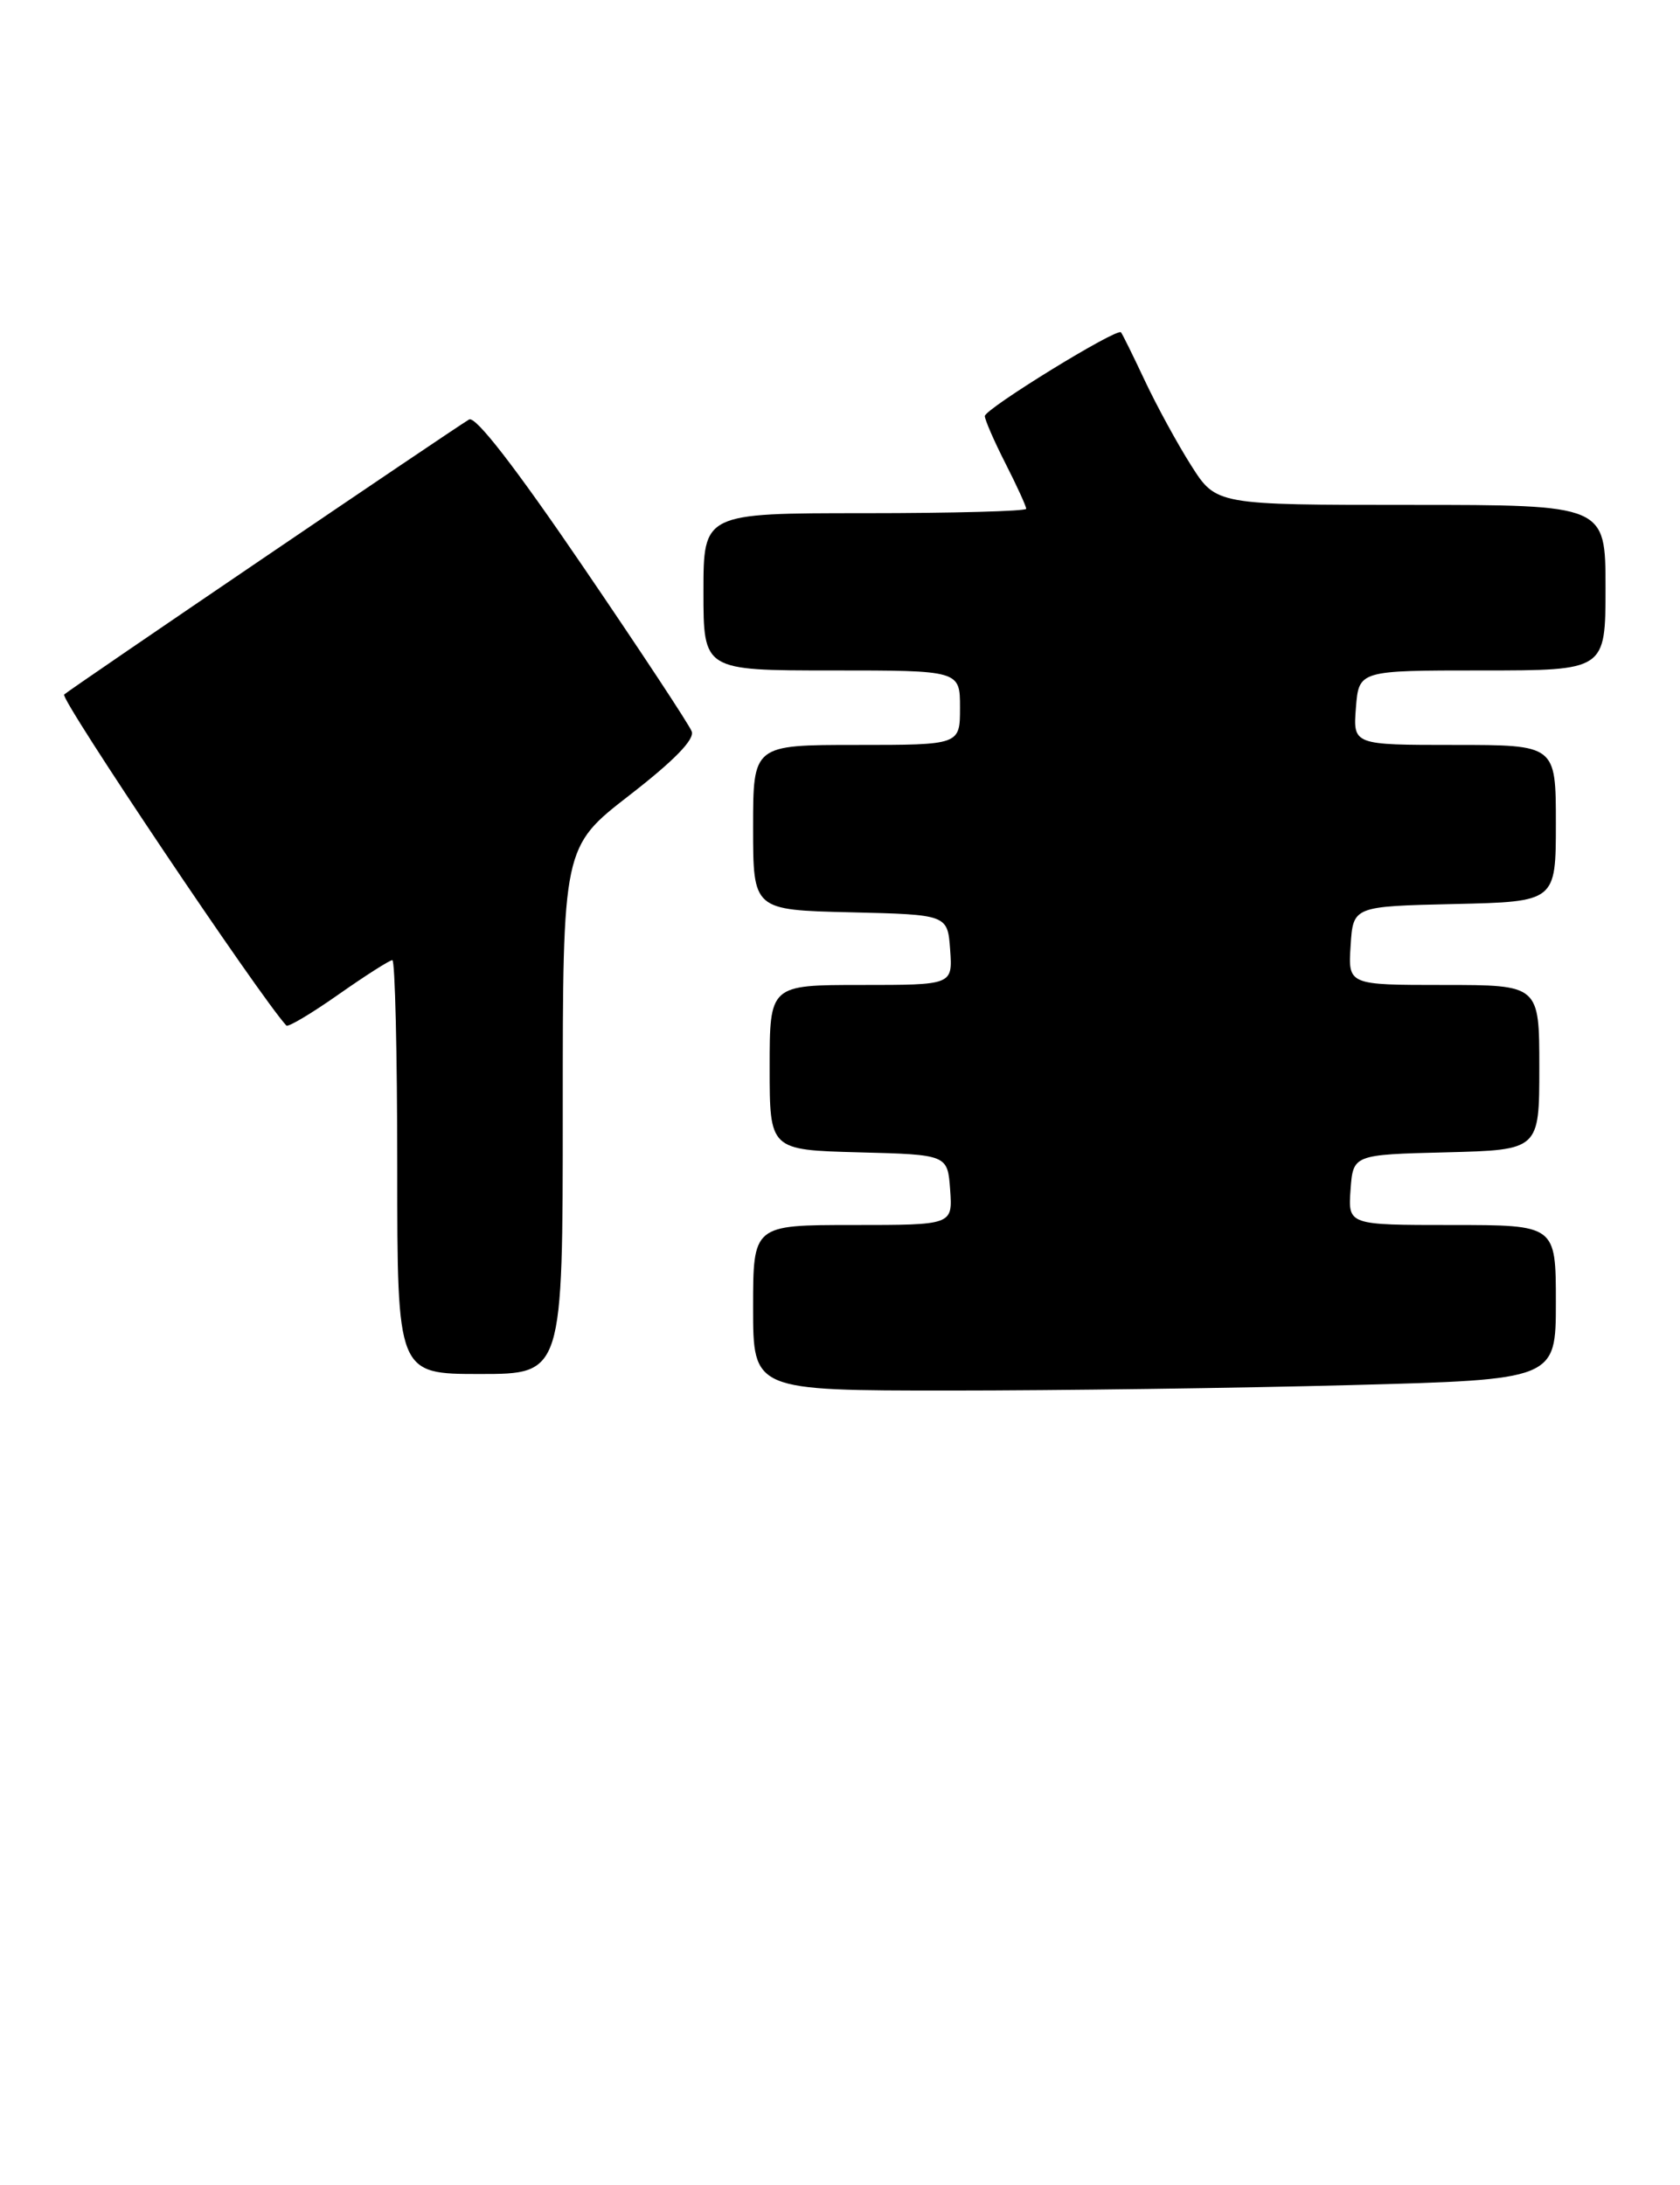 <?xml version="1.0" encoding="UTF-8" standalone="no"?>
<!DOCTYPE svg PUBLIC "-//W3C//DTD SVG 1.1//EN" "http://www.w3.org/Graphics/SVG/1.1/DTD/svg11.dtd" >
<svg xmlns="http://www.w3.org/2000/svg" xmlns:xlink="http://www.w3.org/1999/xlink" version="1.1" viewBox="0 0 203 264">
 <g >
 <path fill="currentColor"
d=" M 163.25 167.34 C 188.00 166.68 188.00 166.68 188.00 157.34 C 188.00 148.00 188.00 148.00 175.44 148.00 C 162.89 148.00 162.89 148.00 163.19 143.75 C 163.50 139.50 163.50 139.50 174.75 139.22 C 186.00 138.93 186.00 138.93 186.00 128.97 C 186.00 119.00 186.00 119.00 174.45 119.00 C 162.89 119.00 162.89 119.00 163.20 114.25 C 163.50 109.50 163.50 109.50 175.75 109.22 C 188.00 108.94 188.00 108.94 188.00 99.47 C 188.00 90.00 188.00 90.00 175.74 90.00 C 163.49 90.00 163.49 90.00 163.84 85.50 C 164.20 81.00 164.20 81.00 179.10 81.00 C 194.00 81.00 194.00 81.00 194.00 71.00 C 194.00 61.00 194.00 61.00 170.48 61.00 C 146.96 61.00 146.96 61.00 143.94 56.25 C 142.28 53.64 139.76 49.02 138.34 46.00 C 136.92 42.98 135.62 40.34 135.45 40.15 C 134.95 39.59 119.00 49.40 119.00 50.27 C 119.00 50.71 120.12 53.29 121.50 56.00 C 122.88 58.71 124.00 61.17 124.00 61.47 C 124.00 61.76 115.22 62.00 104.50 62.00 C 85.00 62.00 85.00 62.00 85.00 71.50 C 85.00 81.00 85.00 81.00 100.50 81.00 C 116.00 81.00 116.00 81.00 116.00 85.50 C 116.00 90.00 116.00 90.00 103.50 90.00 C 91.00 90.00 91.00 90.00 91.00 99.97 C 91.00 109.94 91.00 109.94 102.75 110.22 C 114.50 110.50 114.50 110.50 114.81 114.75 C 115.11 119.00 115.11 119.00 104.06 119.00 C 93.00 119.00 93.00 119.00 93.00 128.97 C 93.00 138.93 93.00 138.93 103.75 139.22 C 114.50 139.50 114.50 139.50 114.81 143.75 C 115.11 148.00 115.11 148.00 103.06 148.00 C 91.00 148.00 91.00 148.00 91.00 158.00 C 91.00 168.00 91.00 168.00 114.75 168.00 C 127.81 168.00 149.64 167.70 163.25 167.34 Z  M 68.00 134.16 C 68.00 102.32 68.00 102.32 76.07 96.07 C 81.46 91.89 83.96 89.33 83.58 88.36 C 83.28 87.56 77.36 78.59 70.44 68.44 C 62.25 56.42 57.45 50.22 56.68 50.68 C 54.31 52.12 8.48 83.24 7.75 83.91 C 7.21 84.41 31.39 120.42 34.60 123.90 C 34.81 124.13 37.64 122.44 40.90 120.15 C 44.15 117.87 47.08 116.00 47.41 116.00 C 47.73 116.00 48.00 127.25 48.00 141.00 C 48.00 166.00 48.00 166.00 58.00 166.00 C 68.00 166.00 68.00 166.00 68.00 134.16 Z "/>
</g>
</svg>